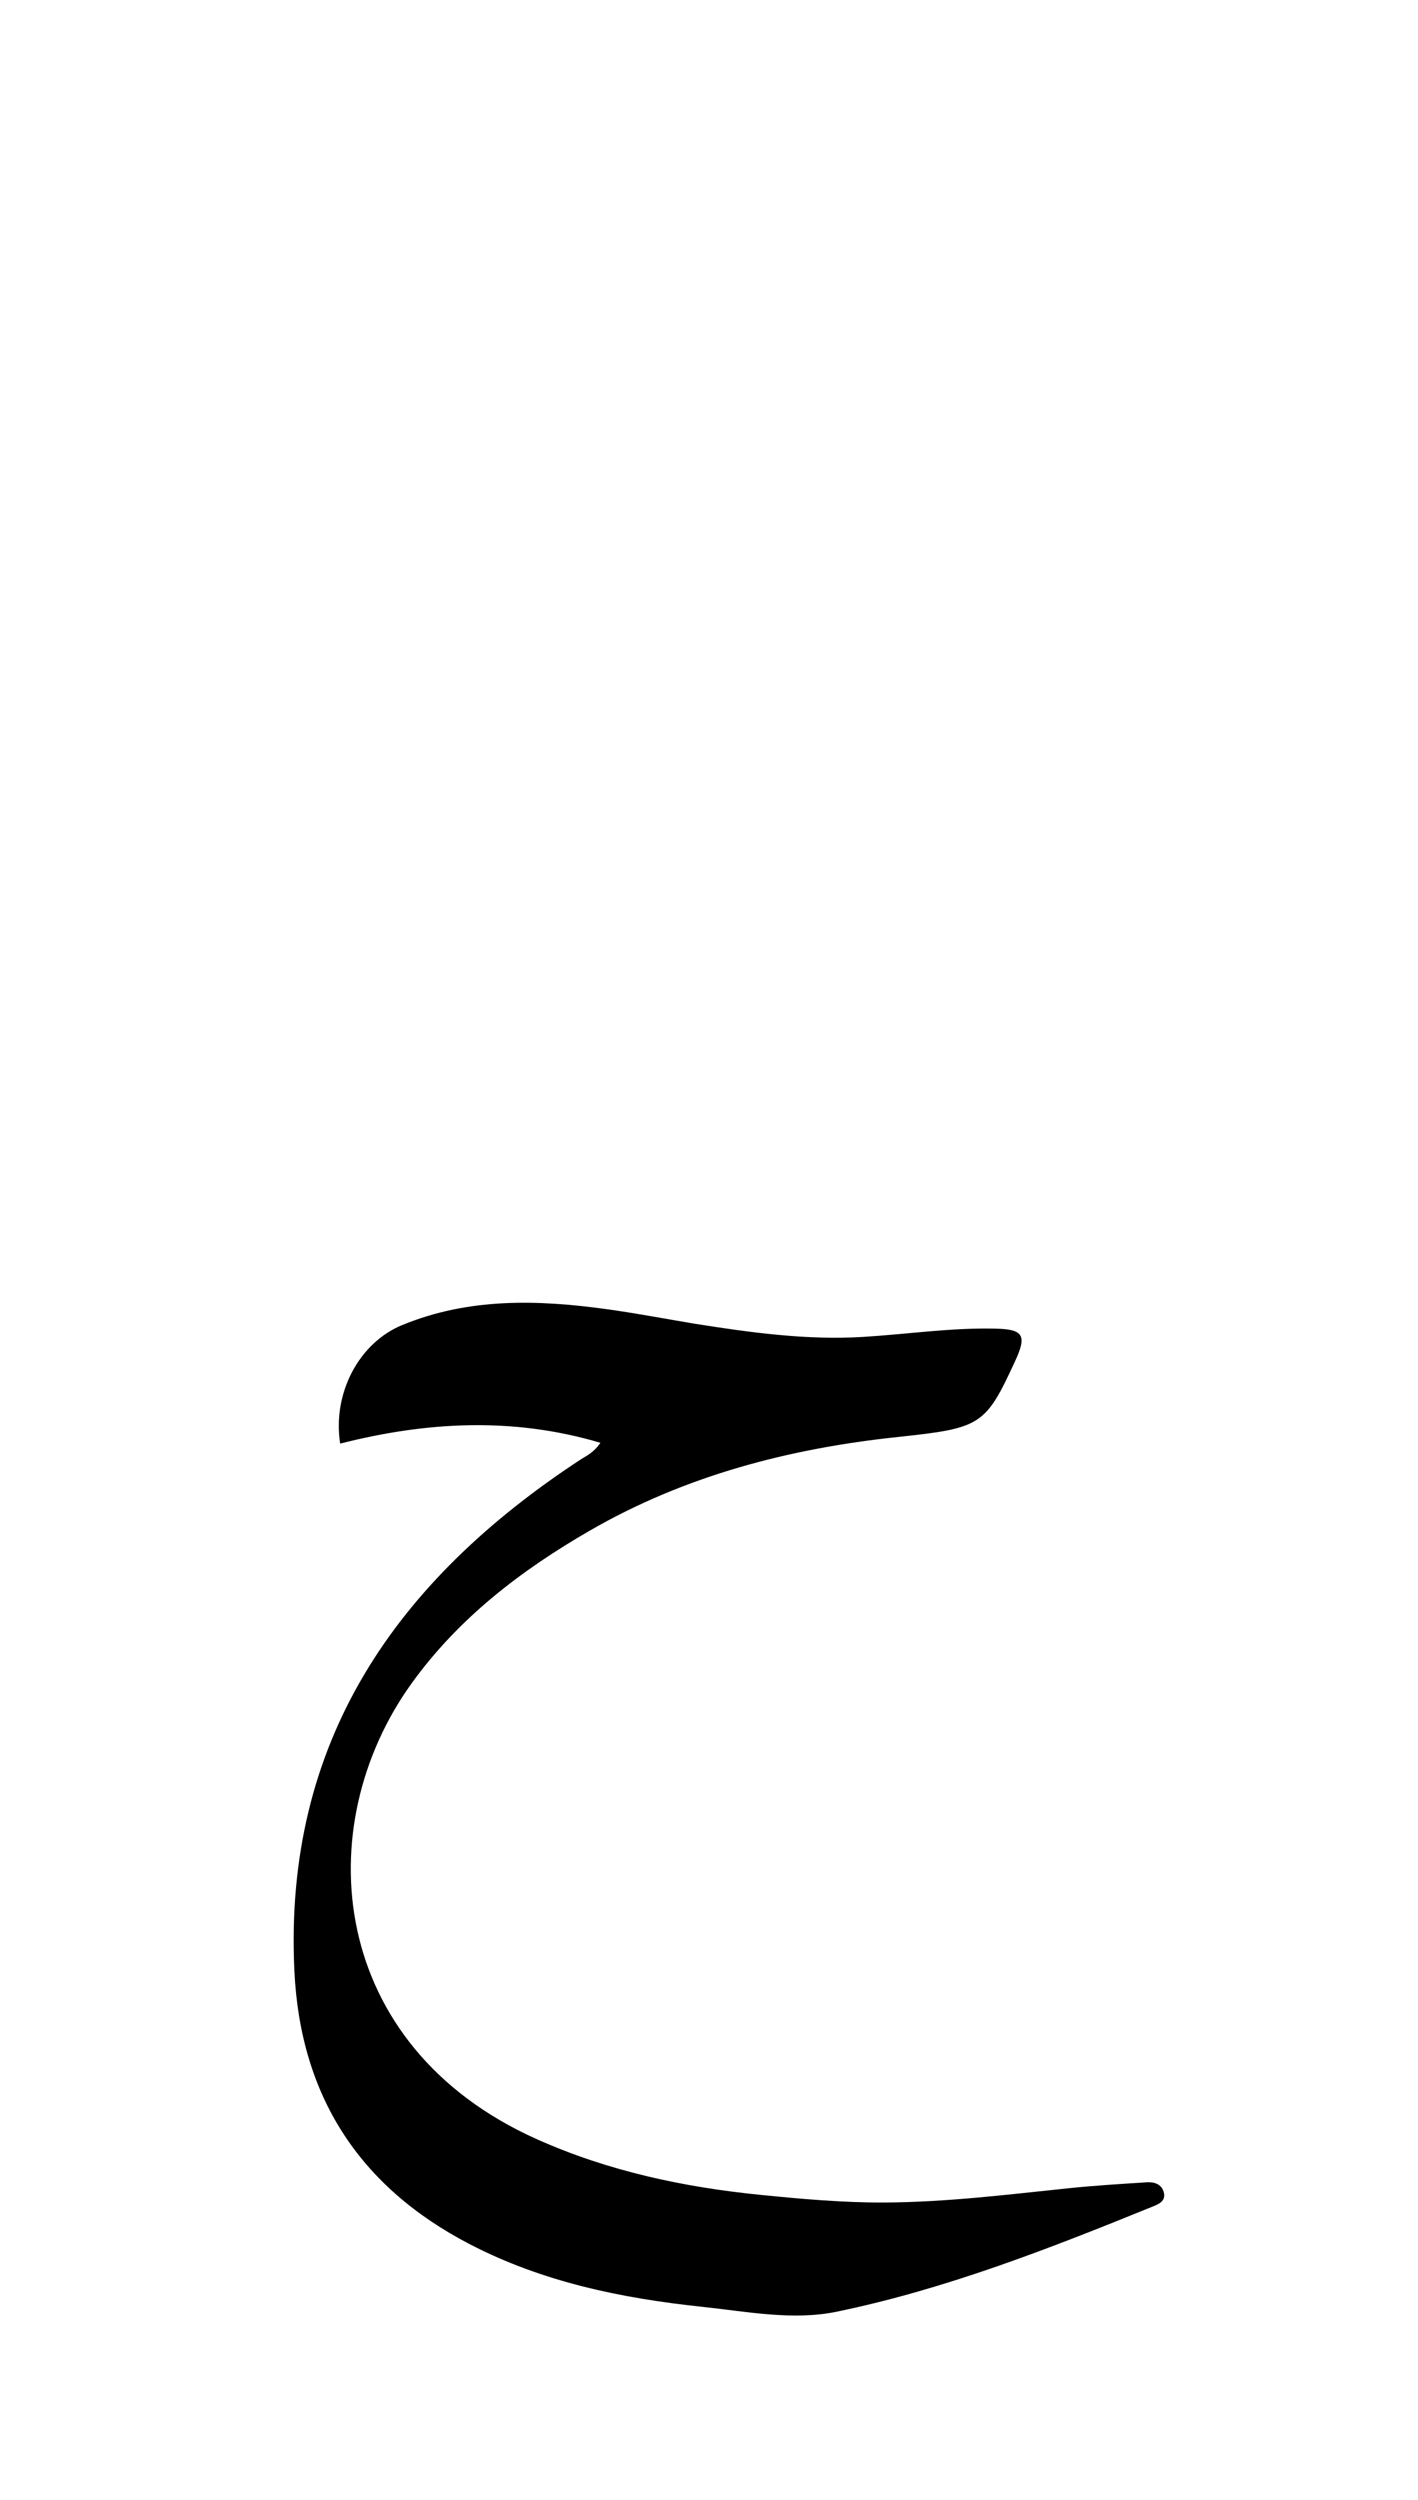 <svg version="1.1" id="Layer_1" xmlns="http://www.w3.org/2000/svg" xmlns:xlink="http://www.w3.org/1999/xlink" x="0px" y="0px"
	 width="100%" viewBox="0 0 336 592" enable-background="new 0 0 336 592" xml:space="preserve">
<path fill="#000000" opacity="1" stroke="none" 
	d="
M164.451,313.452 
	C178.049,315.605 191.26,317.41 204.625,316.591 
	C215.082,315.951 225.477,314.375 235.997,314.638 
	C242.456,314.799 243.353,316.228 240.576,322.243 
	C233.502,337.564 232.56,338.198 212.749,340.297 
	C186.983,343.027 162.318,349.446 139.719,362.492 
	C123.434,371.894 108.686,383.172 97.543,398.63 
	C73.002,432.671 77.829,484.487 127.183,506.579 
	C144.048,514.128 161.875,517.939 180.202,519.774 
	C189.983,520.753 199.778,521.629 209.593,521.583 
	C224.244,521.514 238.789,519.699 253.348,518.191 
	C259.468,517.558 265.616,517.19 271.758,516.795 
	C273.507,516.682 275.232,517.236 275.753,519.117 
	C276.359,521.312 274.456,522.003 272.97,522.607 
	C248.592,532.515 224.041,542.118 198.224,547.448 
	C187.875,549.584 176.991,547.408 166.406,546.286 
	C147.272,544.258 128.607,540.43 111.312,531.457 
	C85.063,517.837 71.174,496.275 69.759,466.787 
	C67.151,412.431 93.836,374.37 137.375,345.763 
	C138.891,344.766 140.639,344.078 142.267,341.671 
	C121.429,335.499 100.992,336.685 80.602,341.864 
	C78.727,329.769 85.197,317.977 95.195,313.839 
	C111.026,307.287 127.377,307.761 143.858,310.043 
	C150.604,310.977 157.303,312.248 164.451,313.452 
z"/>
</svg>